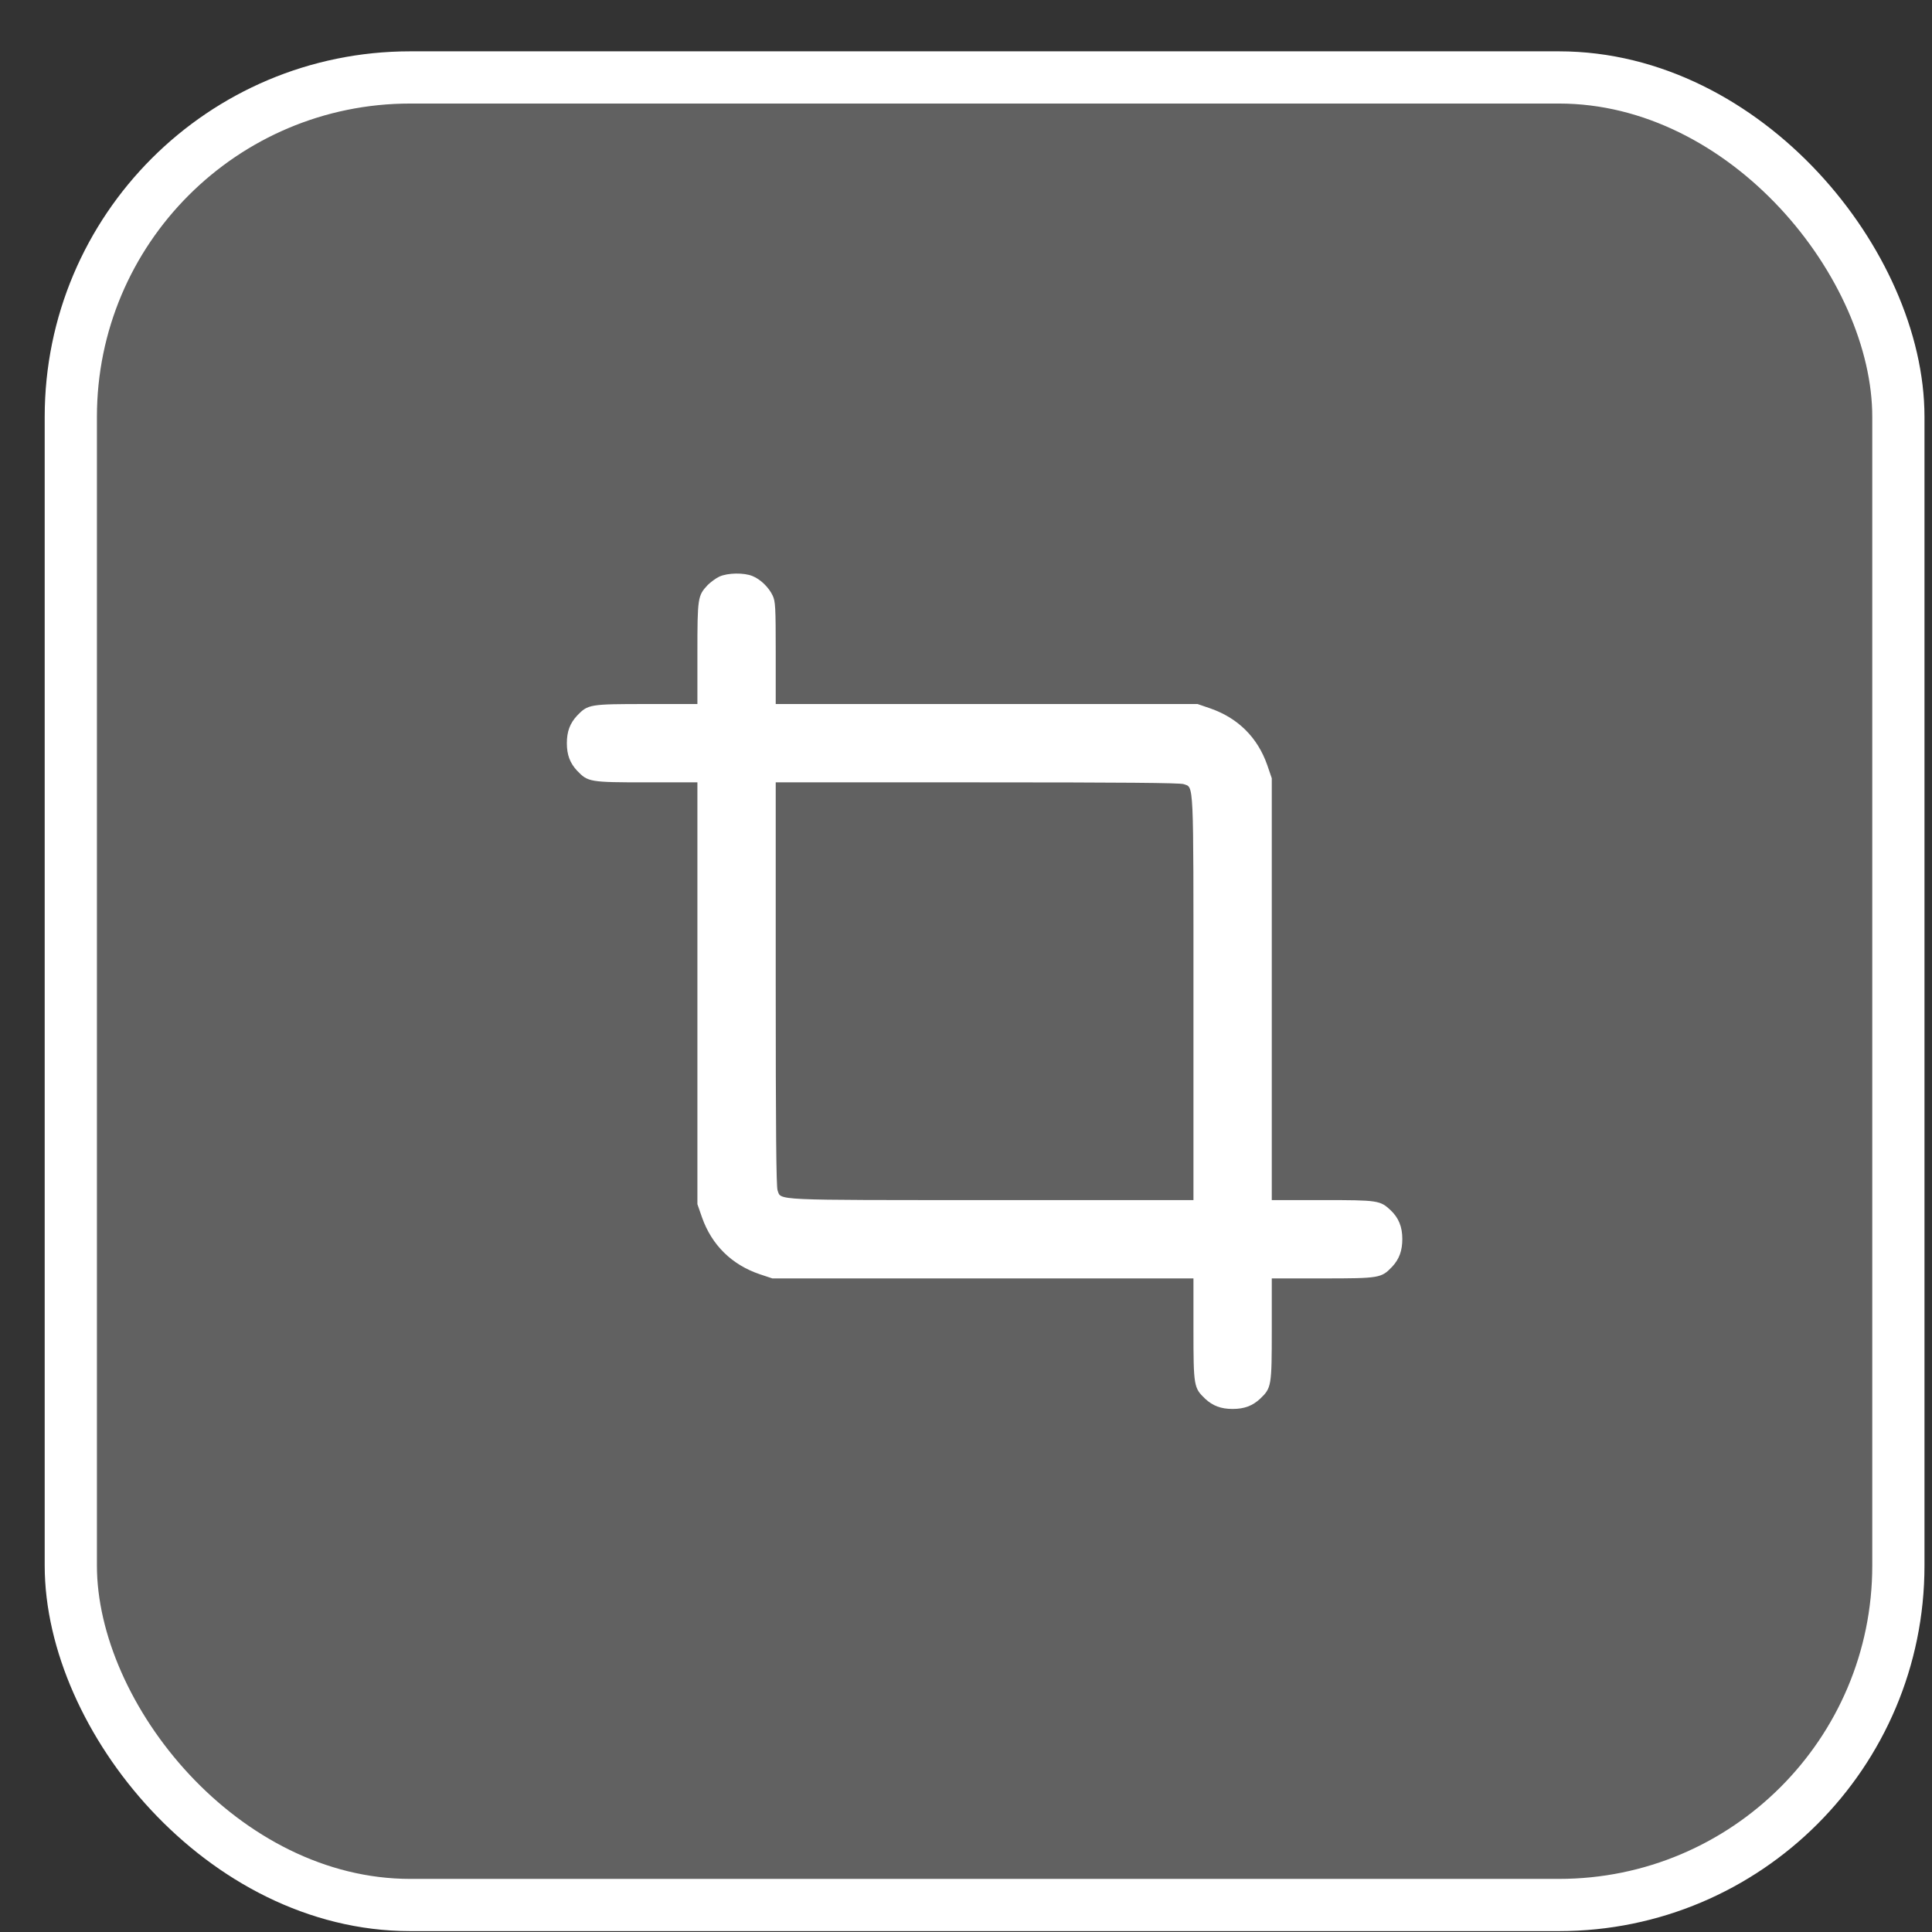 <svg width="37" height="37" viewBox="0 0 37 37" fill="none" xmlns="http://www.w3.org/2000/svg"><rect x="0" y="0" width="37" height="37" fill="#333333" stroke="none"/><rect x="1.356" y="1.483" width="35" height="35" rx="6.5" fill="white" fill-opacity="0.23" stroke="white"/><path d="M13.778 11.042C13.71 11.073 13.61 11.148 13.553 11.204C13.363 11.408 13.356 11.442 13.356 12.514V13.483H12.381C11.291 13.483 11.26 13.489 11.053 13.704C10.916 13.851 10.856 14.008 10.856 14.233C10.856 14.458 10.916 14.614 11.053 14.761C11.26 14.976 11.291 14.983 12.381 14.983H13.356V19.02V23.061L13.444 23.314C13.631 23.845 14.016 24.223 14.553 24.404L14.791 24.483H18.822H22.856V25.458C22.856 26.548 22.863 26.579 23.078 26.786C23.225 26.923 23.381 26.983 23.606 26.983C23.831 26.983 23.988 26.923 24.135 26.786C24.35 26.579 24.356 26.548 24.356 25.458V24.483H25.335C26.422 24.483 26.453 24.476 26.66 24.261C26.797 24.114 26.856 23.954 26.856 23.726C26.856 23.495 26.785 23.323 26.635 23.18C26.431 22.989 26.397 22.983 25.325 22.983H24.356V18.942V14.905L24.269 14.651C24.085 14.126 23.713 13.755 23.188 13.57L22.935 13.483H18.897H14.856V12.505C14.856 11.62 14.85 11.517 14.797 11.405C14.725 11.251 14.566 11.095 14.413 11.033C14.25 10.964 13.935 10.97 13.778 11.042ZM22.669 15.017C22.866 15.089 22.856 14.873 22.856 19.123V22.983H18.997C14.747 22.983 14.963 22.992 14.891 22.795C14.866 22.72 14.856 21.633 14.856 18.839V14.983H18.713C21.506 14.983 22.594 14.992 22.669 15.017Z" fill="white"/></svg>